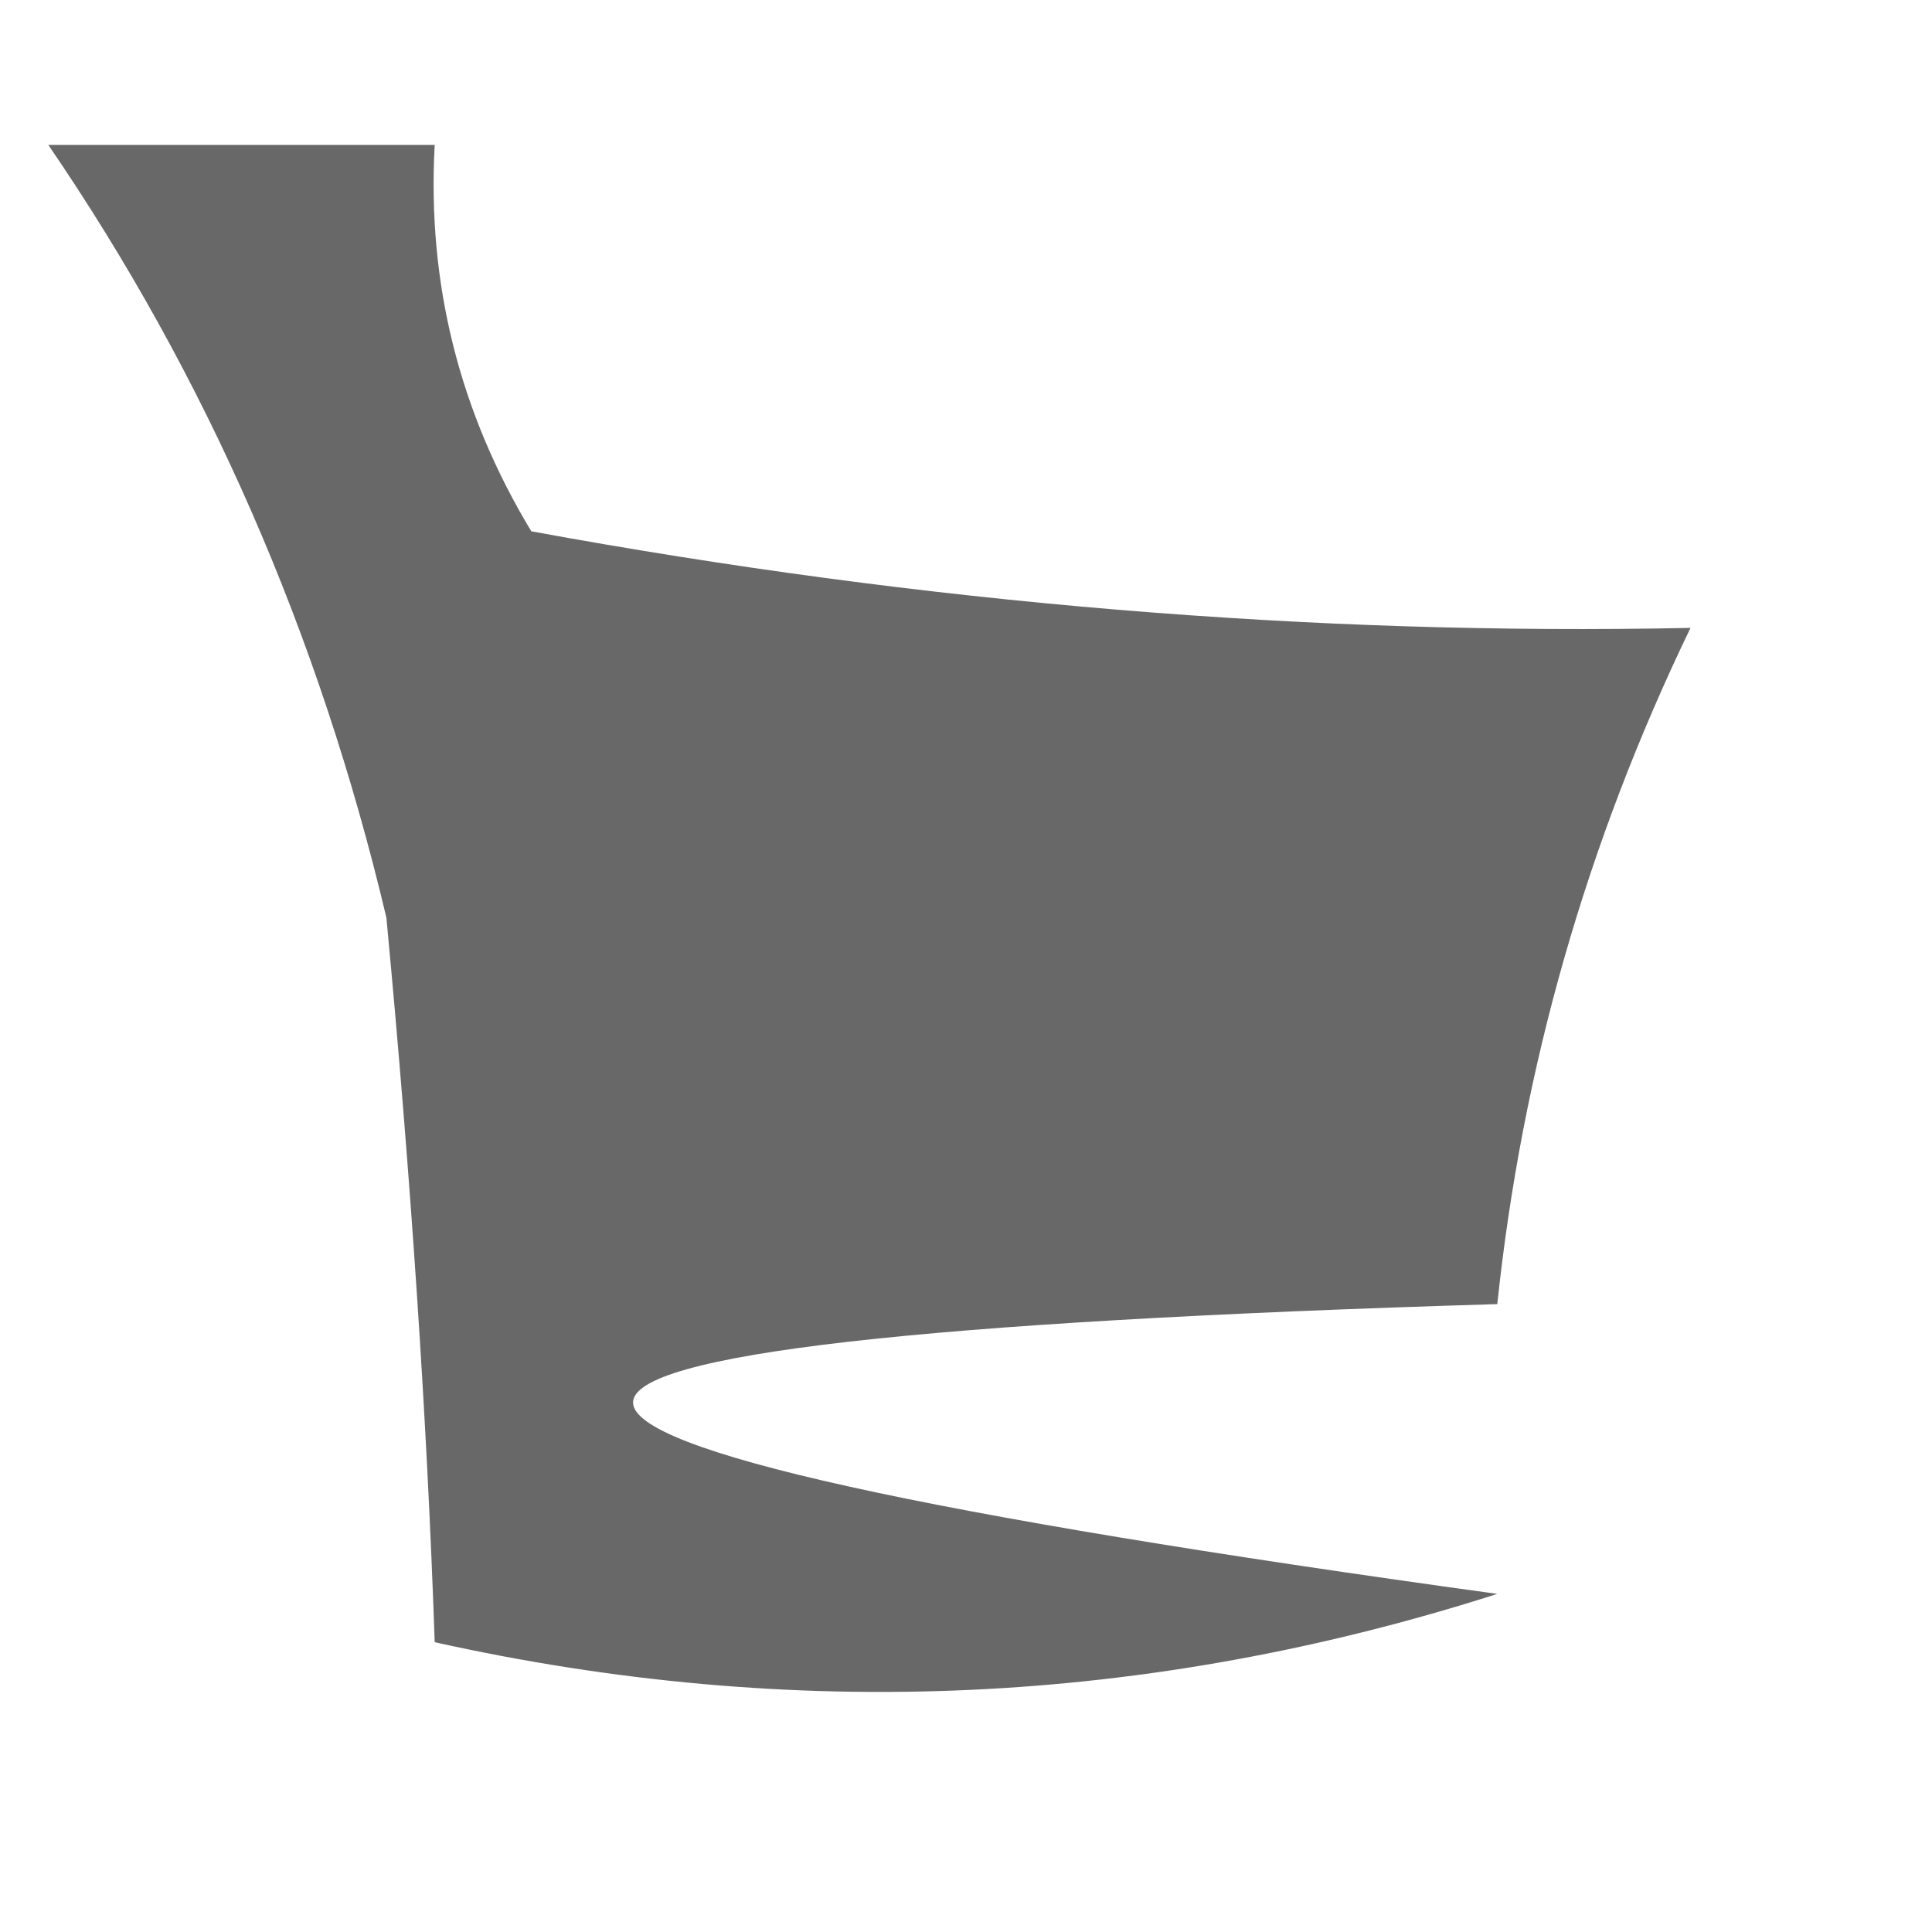 <?xml version="1.0" encoding="UTF-8"?>
<!DOCTYPE svg PUBLIC "-//W3C//DTD SVG 1.1//EN" "http://www.w3.org/Graphics/SVG/1.1/DTD/svg11.dtd">
<svg xmlns="http://www.w3.org/2000/svg" version="1.1" width="20px" height="20px" style="shape-rendering:geometricPrecision; text-rendering:geometricPrecision; image-rendering:optimizeQuality; fill-rule:evenodd; clip-rule:evenodd" xmlns:xlink="http://www.w3.org/1999/xlink">
<g><path style="opacity:0.59" fill="#000000" d="M 0.5,1.5 C 1.833,1.5 3.167,1.5 4.5,1.5C 4.421,2.93 4.754,4.264 5.5,5.5C 9.577,6.248 13.577,6.581 17.5,6.5C 16.423,8.729 15.756,11.063 15.5,13.5C 3.571,13.858 3.571,14.858 15.5,16.5C 11.878,17.659 8.211,17.825 4.5,17C 4.421,14.695 4.254,12.195 4,9.5C 3.303,6.558 2.136,3.891 0.5,1.5 Z"/></g>
</svg>
